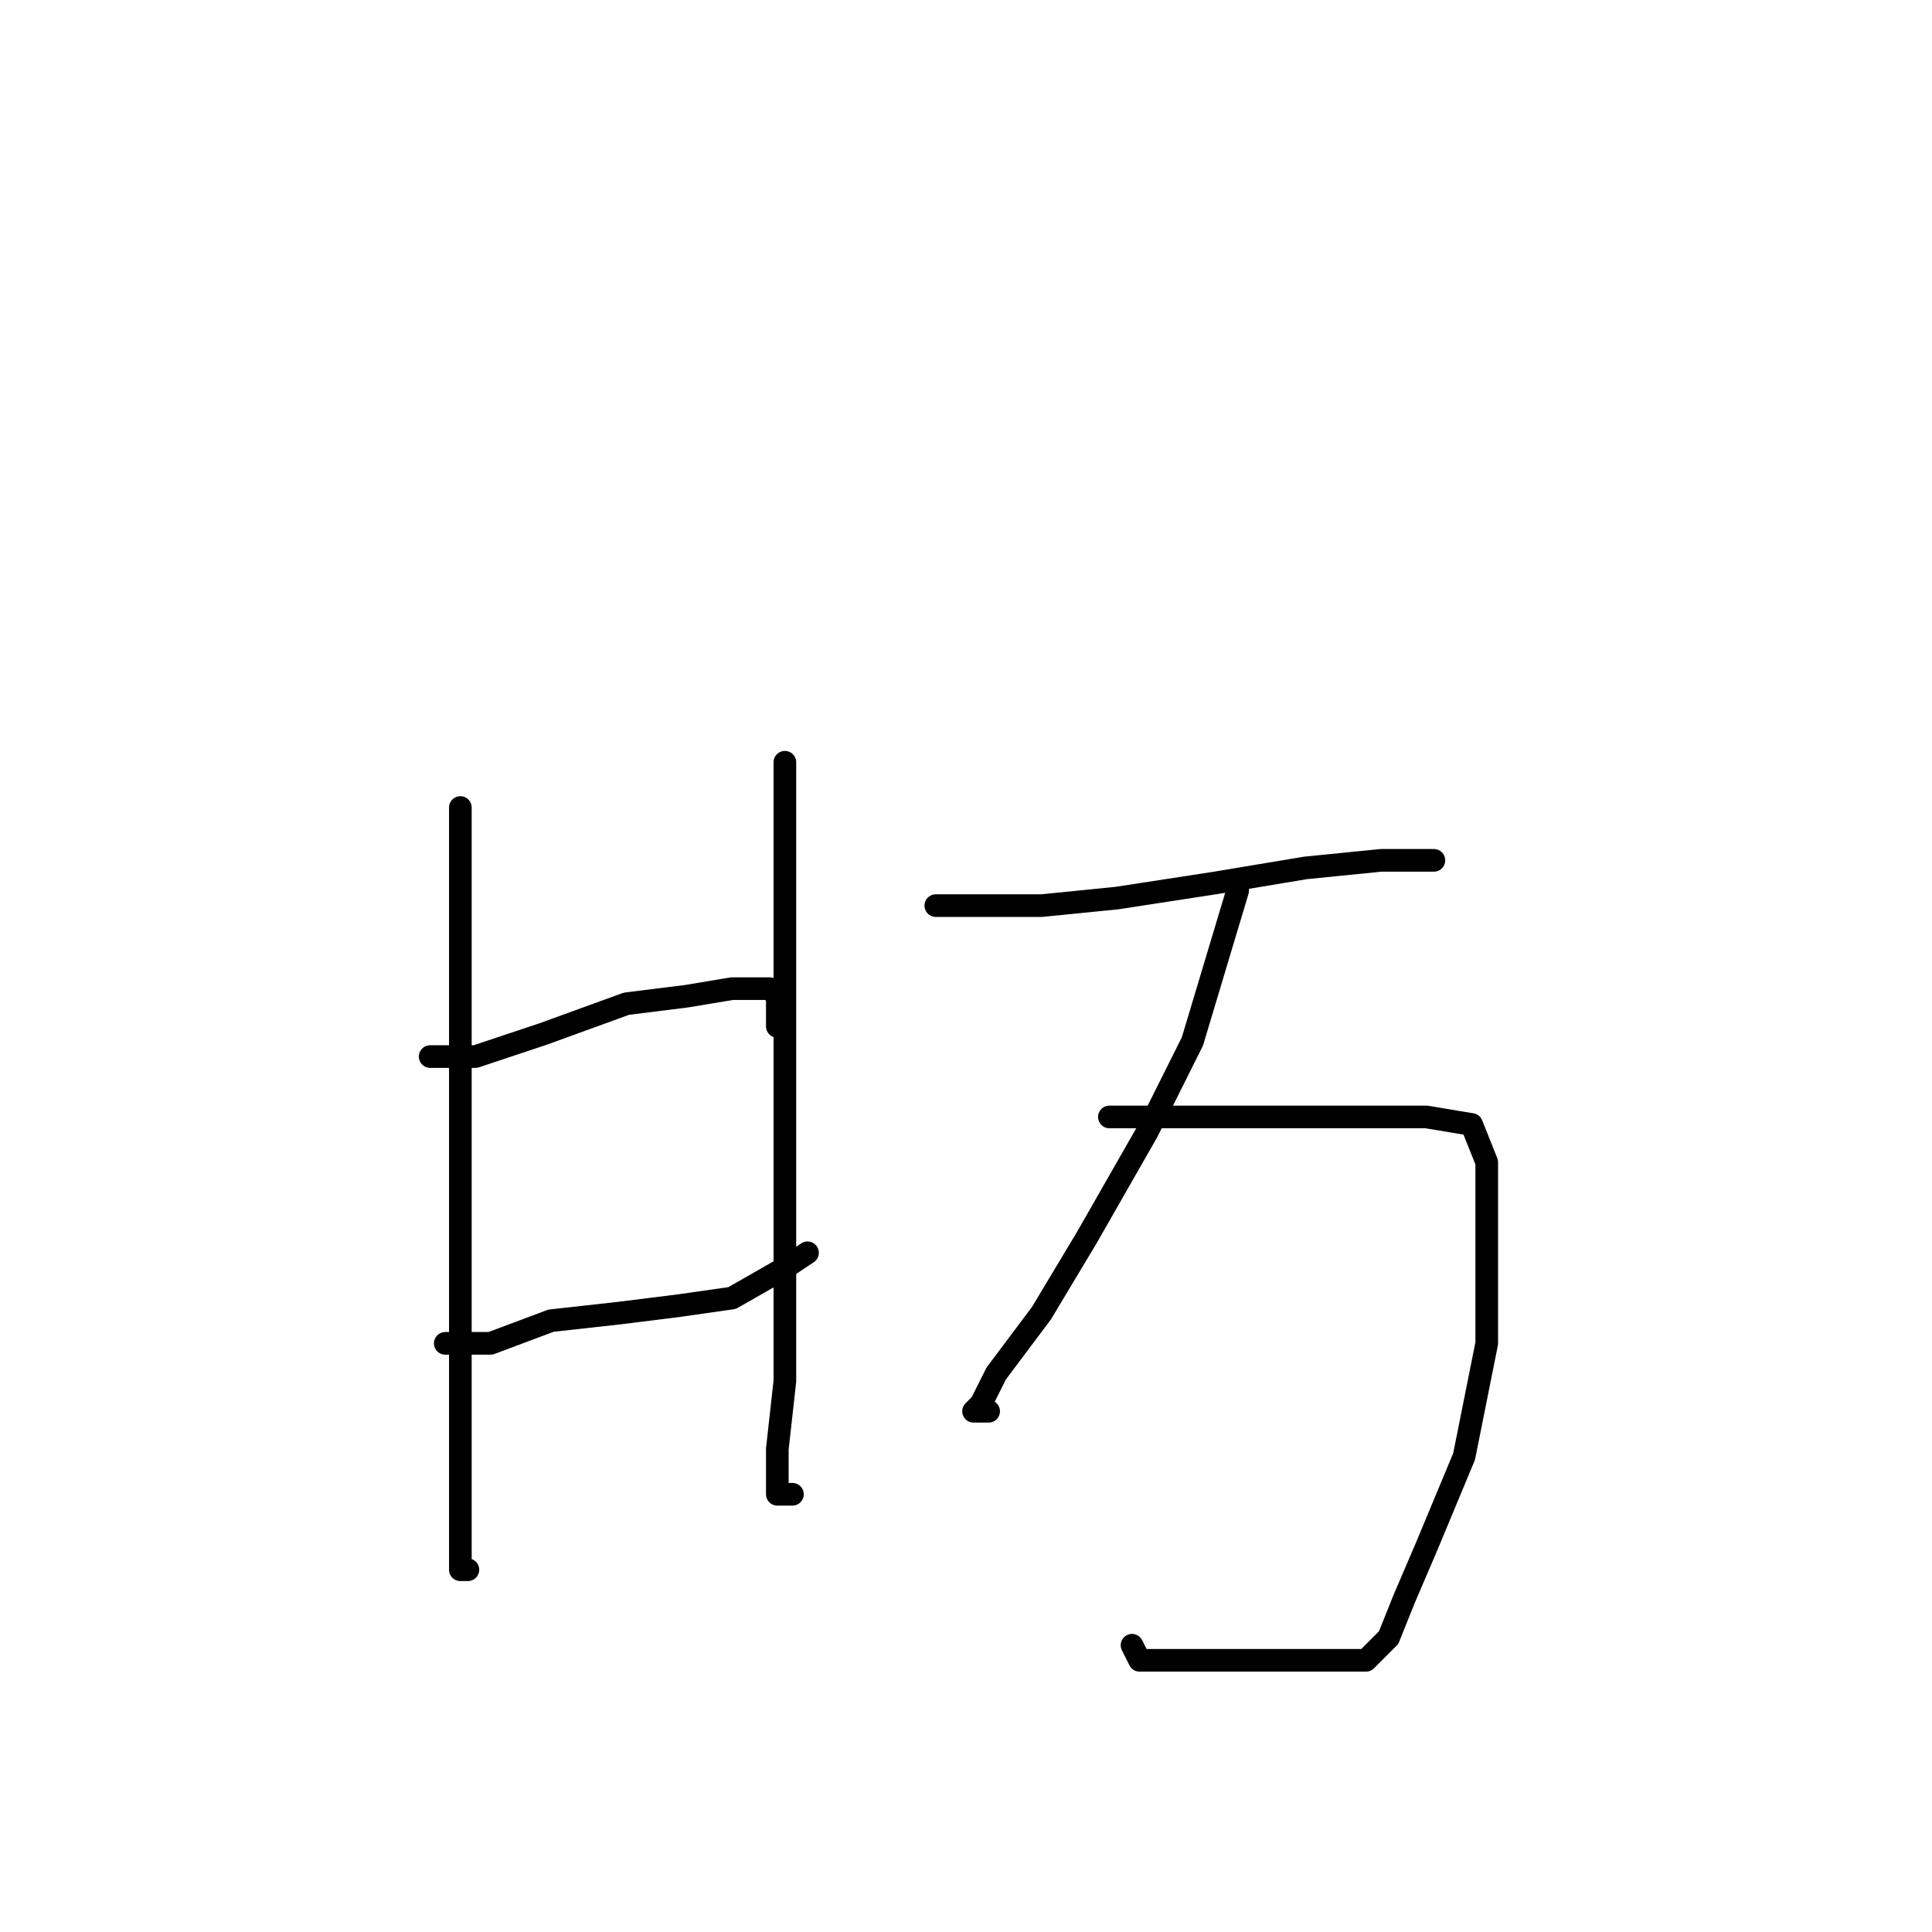 <?xml version="1.0" standalone="no"?>
    <svg width="256" height="256" xmlns="http://www.w3.org/2000/svg" version="1.1">
    <polyline stroke="black" stroke-width="3" stroke-linecap="round" fill="transparent" stroke-linejoin="round" points="61 107 61 111 61 115 61 124 61 141 61 162 61 179 61 194 61 204 61 208 62 208 62 208 " />
        <polyline stroke="black" stroke-width="3" stroke-linecap="round" fill="transparent" stroke-linejoin="round" points="57 140 60 140 63 140 72 137 83 133 91 132 97 131 101 131 102 131 103 132 103 136 103 136 " />
        <polyline stroke="black" stroke-width="3" stroke-linecap="round" fill="transparent" stroke-linejoin="round" points="59 178 62 178 65 178 73 175 82 174 90 173 97 172 104 168 107 166 107 166 " />
        <polyline stroke="black" stroke-width="3" stroke-linecap="round" fill="transparent" stroke-linejoin="round" points="104 101 104 107 104 113 104 138 104 147 104 163 104 170 104 183 103 192 103 196 103 198 105 198 105 198 " />
        <polyline stroke="black" stroke-width="3" stroke-linecap="round" fill="transparent" stroke-linejoin="round" points="124 120 131 120 138 120 148 119 161 117 173 115 183 114 189 114 190 114 190 114 " />
        <polyline stroke="black" stroke-width="3" stroke-linecap="round" fill="transparent" stroke-linejoin="round" points="164 118 161 128 158 138 152 150 144 164 138 174 132 182 130 186 129 187 131 187 131 187 " />
        <polyline stroke="black" stroke-width="3" stroke-linecap="round" fill="transparent" stroke-linejoin="round" points="147 148 150 148 153 148 162 148 173 148 182 148 189 148 195 149 197 154 197 165 197 178 194 193 189 205 186 212 184 217 183 218 181 220 176 220 169 220 162 220 155 220 151 220 150 218 150 218 " />
        </svg>